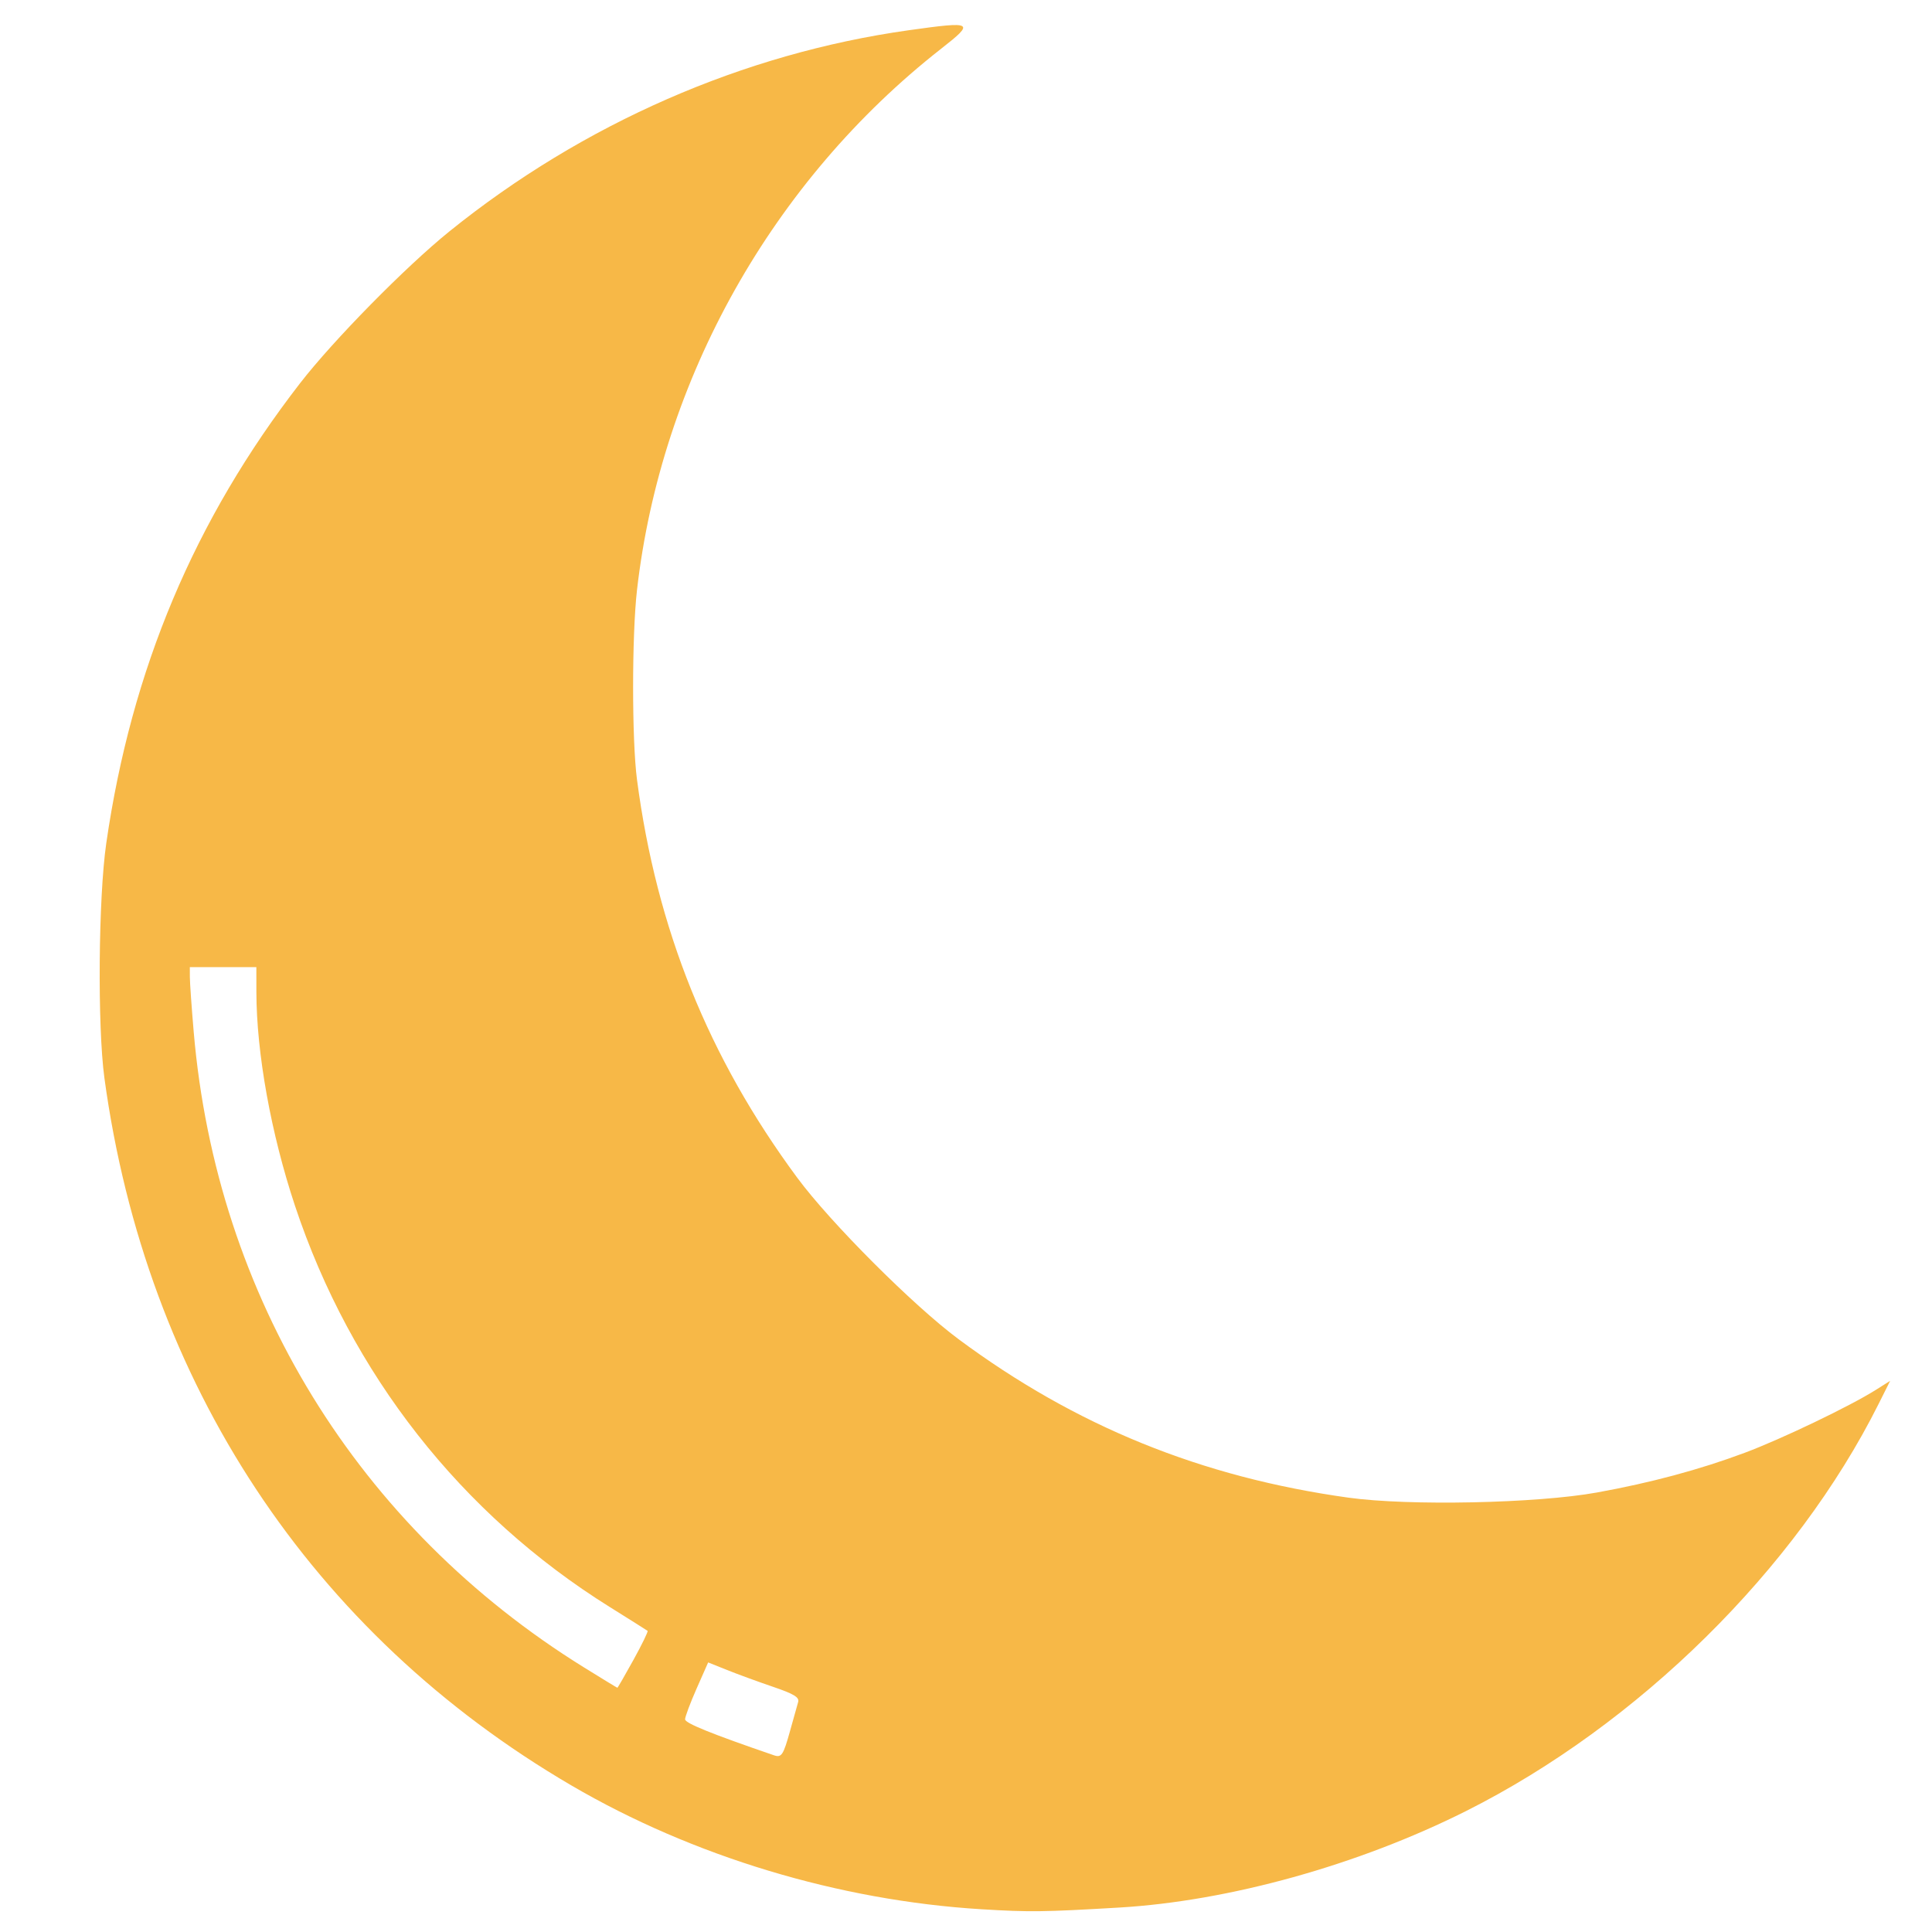 <?xml version="1.0" encoding="UTF-8" standalone="no"?>
<!-- Uploaded to: SVG Repo, www.svgrepo.com, Generator: SVG Repo Mixer Tools -->

<svg
   height="800px"
   width="800px"
   version="1.1"
   id="Layer_1"
   viewBox="0 0 512 512"
   xml:space="preserve"
   sodipodi:docname="moon.svg"
   inkscape:version="1.2.2 (1:1.2.2+202305151914+b0a8486541)"
   xmlns:inkscape="http://www.inkscape.org/namespaces/inkscape"
   xmlns:sodipodi="http://sodipodi.sourceforge.net/DTD/sodipodi-0.dtd"
   xmlns="http://www.w3.org/2000/svg"
   xmlns:svg="http://www.w3.org/2000/svg"><defs
   id="defs21" /><sodipodi:namedview
   id="namedview19"
   pagecolor="#ffffff"
   bordercolor="#000000"
   borderopacity="0.25"
   inkscape:showpageshadow="2"
   inkscape:pageopacity="0.0"
   inkscape:pagecheckerboard="0"
   inkscape:deskcolor="#d1d1d1"
   showgrid="false"
   inkscape:zoom="0.7327394"
   inkscape:cx="74.378421"
   inkscape:cy="309.11399"
   inkscape:window-width="1920"
   inkscape:window-height="996"
   inkscape:window-x="1680"
   inkscape:window-y="0"
   inkscape:window-maximized="1"
   inkscape:current-layer="layer1" />
<path
   style="display:none;fill:#ffd500"
   d="m 219.793,256 c 0,-106.304 77.081,-194.595 178.399,-212.056 -36.48,-21.438 -78.971,-33.745 -124.344,-33.745 -135.752,0 -245.8,110.049 -245.8,245.801 0,135.752 110.048,245.801 245.801,245.801 45.372,0 87.863,-12.307 124.344,-33.745 C 296.874,450.595 219.793,362.304 219.793,256 Z"
   id="path2" />
<g
   id="g16"
   style="display:none">
	<path
   style="fill:#3d3d3d"
   d="M 399.924,458.005 C 301.459,441.035 229.992,356.08 229.992,256 c 0,-100.08 71.467,-185.035 169.932,-202.005 4.218,-0.727 7.534,-4.011 8.302,-8.223 C 408.994,41.561 407.05,37.319 403.36,35.15 364.227,12.155 319.443,0 273.849,0 205.468,0 141.181,26.628 92.83,74.981 44.477,123.333 17.849,187.619 17.849,256 c 0,68.381 26.628,132.667 74.981,181.019 48.351,48.353 112.638,74.981 181.019,74.981 45.595,0 90.378,-12.155 129.511,-35.151 3.69,-2.169 5.634,-6.411 4.866,-10.622 -0.769,-4.211 -4.084,-7.495 -8.302,-8.222 z M 273.849,491.602 C 143.938,491.602 38.247,385.912 38.247,256 c 0,-129.912 105.69,-235.602 235.602,-235.602 32.902,0 65.338,6.873 95.167,20.039 -40.885,12.529 -77.747,36.647 -105.786,69.61 -34.587,40.663 -53.636,92.496 -53.636,145.953 0,53.457 19.049,105.29 53.636,145.953 28.039,32.963 64.902,57.081 105.786,69.61 -29.829,13.165 -62.266,20.039 -95.167,20.039 z"
   id="path4" />
	<path
   style="fill:#3d3d3d"
   d="M 77.402,268.615 C 77.138,264.445 77.004,260.2 77.004,256 c 0,-5.632 -4.567,-10.199 -10.199,-10.199 -5.632,0 -10.199,4.567 -10.199,10.199 0,4.627 0.148,9.305 0.438,13.903 0.342,5.402 4.829,9.556 10.17,9.556 0.216,0 0.434,-0.007 0.654,-0.02 5.619,-0.356 9.888,-5.201 9.534,-10.824 z"
   id="path6" />
	<path
   style="fill:#3d3d3d"
   d="M 163.315,418.906 C 131.06,396.975 106.243,366.37 91.546,330.399 c -2.13,-5.214 -8.08,-7.714 -13.299,-5.584 -5.214,2.131 -7.714,8.085 -5.584,13.299 16.218,39.696 43.599,73.466 79.182,97.66 1.756,1.194 3.751,1.765 5.726,1.765 3.263,0 6.47,-1.564 8.443,-4.465 3.167,-4.657 1.958,-11.001 -2.699,-14.168 z"
   id="path8" />
	<path
   style="fill:#3d3d3d"
   d="m 453.355,253.96 v -16.319 h 16.319 c 5.632,0 10.199,-4.567 10.199,-10.199 0,-5.632 -4.567,-10.199 -10.199,-10.199 h -16.319 v -16.319 c 0,-5.632 -4.567,-10.199 -10.199,-10.199 -5.632,0 -10.199,4.567 -10.199,10.199 v 16.319 h -16.319 c -5.632,0 -10.199,4.567 -10.199,10.199 0,5.632 4.567,10.199 10.199,10.199 h 16.319 v 16.319 c 0,5.632 4.567,10.199 10.199,10.199 5.631,0 10.199,-4.567 10.199,-10.199 z"
   id="path10" />
	<path
   style="fill:#3d3d3d"
   d="m 351.873,351.873 c 5.632,0 10.199,-4.567 10.199,-10.199 v -10.709 h 10.709 c 5.632,0 10.199,-4.567 10.199,-10.199 0,-5.632 -4.567,-10.199 -10.199,-10.199 h -10.709 v -10.709 c 0,-5.632 -4.567,-10.199 -10.199,-10.199 -5.632,0 -10.199,4.567 -10.199,10.199 v 10.709 h -10.709 c -5.632,0 -10.199,4.567 -10.199,10.199 0,5.632 4.567,10.199 10.199,10.199 h 10.709 v 10.709 c -10e-4,5.631 4.567,10.199 10.199,10.199 z"
   id="path12" />
	<path
   style="fill:#3d3d3d"
   d="m 483.952,357.992 h -5.1 v -5.1 c 0,-5.632 -4.567,-10.199 -10.199,-10.199 -5.632,0 -10.199,4.567 -10.199,10.199 v 5.1 h -5.1 c -5.632,0 -10.199,4.567 -10.199,10.199 0,5.632 4.567,10.199 10.199,10.199 h 5.1 v 5.1 c 0,5.632 4.567,10.199 10.199,10.199 5.632,0 10.199,-4.567 10.199,-10.199 v -5.1 h 5.1 c 5.632,0 10.199,-4.567 10.199,-10.199 0,-5.632 -4.567,-10.199 -10.199,-10.199 z"
   id="path14" />
</g>
<g
   inkscape:groupmode="layer"
   id="layer1"
   inkscape:label="Layer 1"><g
     id="g200"
     transform="translate(21.722,7.812)"><path
       style="display:inline;fill:#f7b847;stroke-width:0.979"
       d="M 238.409,498.162 C 200.614,495.854 161.891,484.166 129.71,465.352 60.802,425.067 16.956,358.648 5.947,277.871 4.081,264.177 4.349,230.123 6.438,215.676 13.104,169.56 29.812,129.898 57.807,93.735 66.621,82.35 85.845,62.809 97.399,53.49 132.795,24.943 175.266,6.352 219.138,0.198 236.29,-2.208 236.714,-1.966 227.699,5.095 182.997,40.11 153.473,92.662 147.086,148.584 c -1.368,11.978 -1.369,39.773 -0.002,50.183 5.196,39.576 18.922,73.678 42.485,105.549 8.801,11.904 30.746,33.865 42.741,42.77 31.026,23.036 64.337,36.575 103.332,41.997 15.978,2.222 49.879,1.52 65.825,-1.364 14.277,-2.581 27.214,-6.057 39.154,-10.518 9.791,-3.658 27.923,-12.357 34.78,-16.686 l 3.79,-2.392 -3.08,6.153 c -21.913,43.776 -63.67,84.965 -109.378,107.89 -28.505,14.297 -62.776,23.831 -91.816,25.543 -20.063,1.183 -23.803,1.229 -36.507,0.453 z M 187.692,450.744 c 0.898,-3.232 1.844,-6.603 2.102,-7.491 0.366,-1.26 -1.097,-2.148 -6.667,-4.046 -3.924,-1.338 -9.396,-3.339 -12.158,-4.446 l -5.023,-2.014 -3.057,6.922 c -1.681,3.807 -3.057,7.48 -3.057,8.162 0,1.017 7.018,3.857 23.507,9.511 2.068,0.709 2.51,0.039 4.355,-6.597 z m -41.54,-18.67 c 2.249,-4.074 3.932,-7.534 3.742,-7.69 -0.191,-0.156 -4.699,-2.999 -10.018,-6.317 C 100.486,393.489 71.258,356.234 56.452,311.73 50.108,292.662 46.243,271.26 46.223,255.099 l -0.008,-6.611 h -8.815 -8.815 l 0.01,2.693 c 0.006,1.481 0.463,7.982 1.017,14.447 6.017,70.262 43.471,131.259 103.427,168.44 4.77,2.958 8.752,5.386 8.849,5.395 0.097,0.01 2.016,-3.316 4.265,-7.39 z"
       id="path208" /></g></g></svg>
